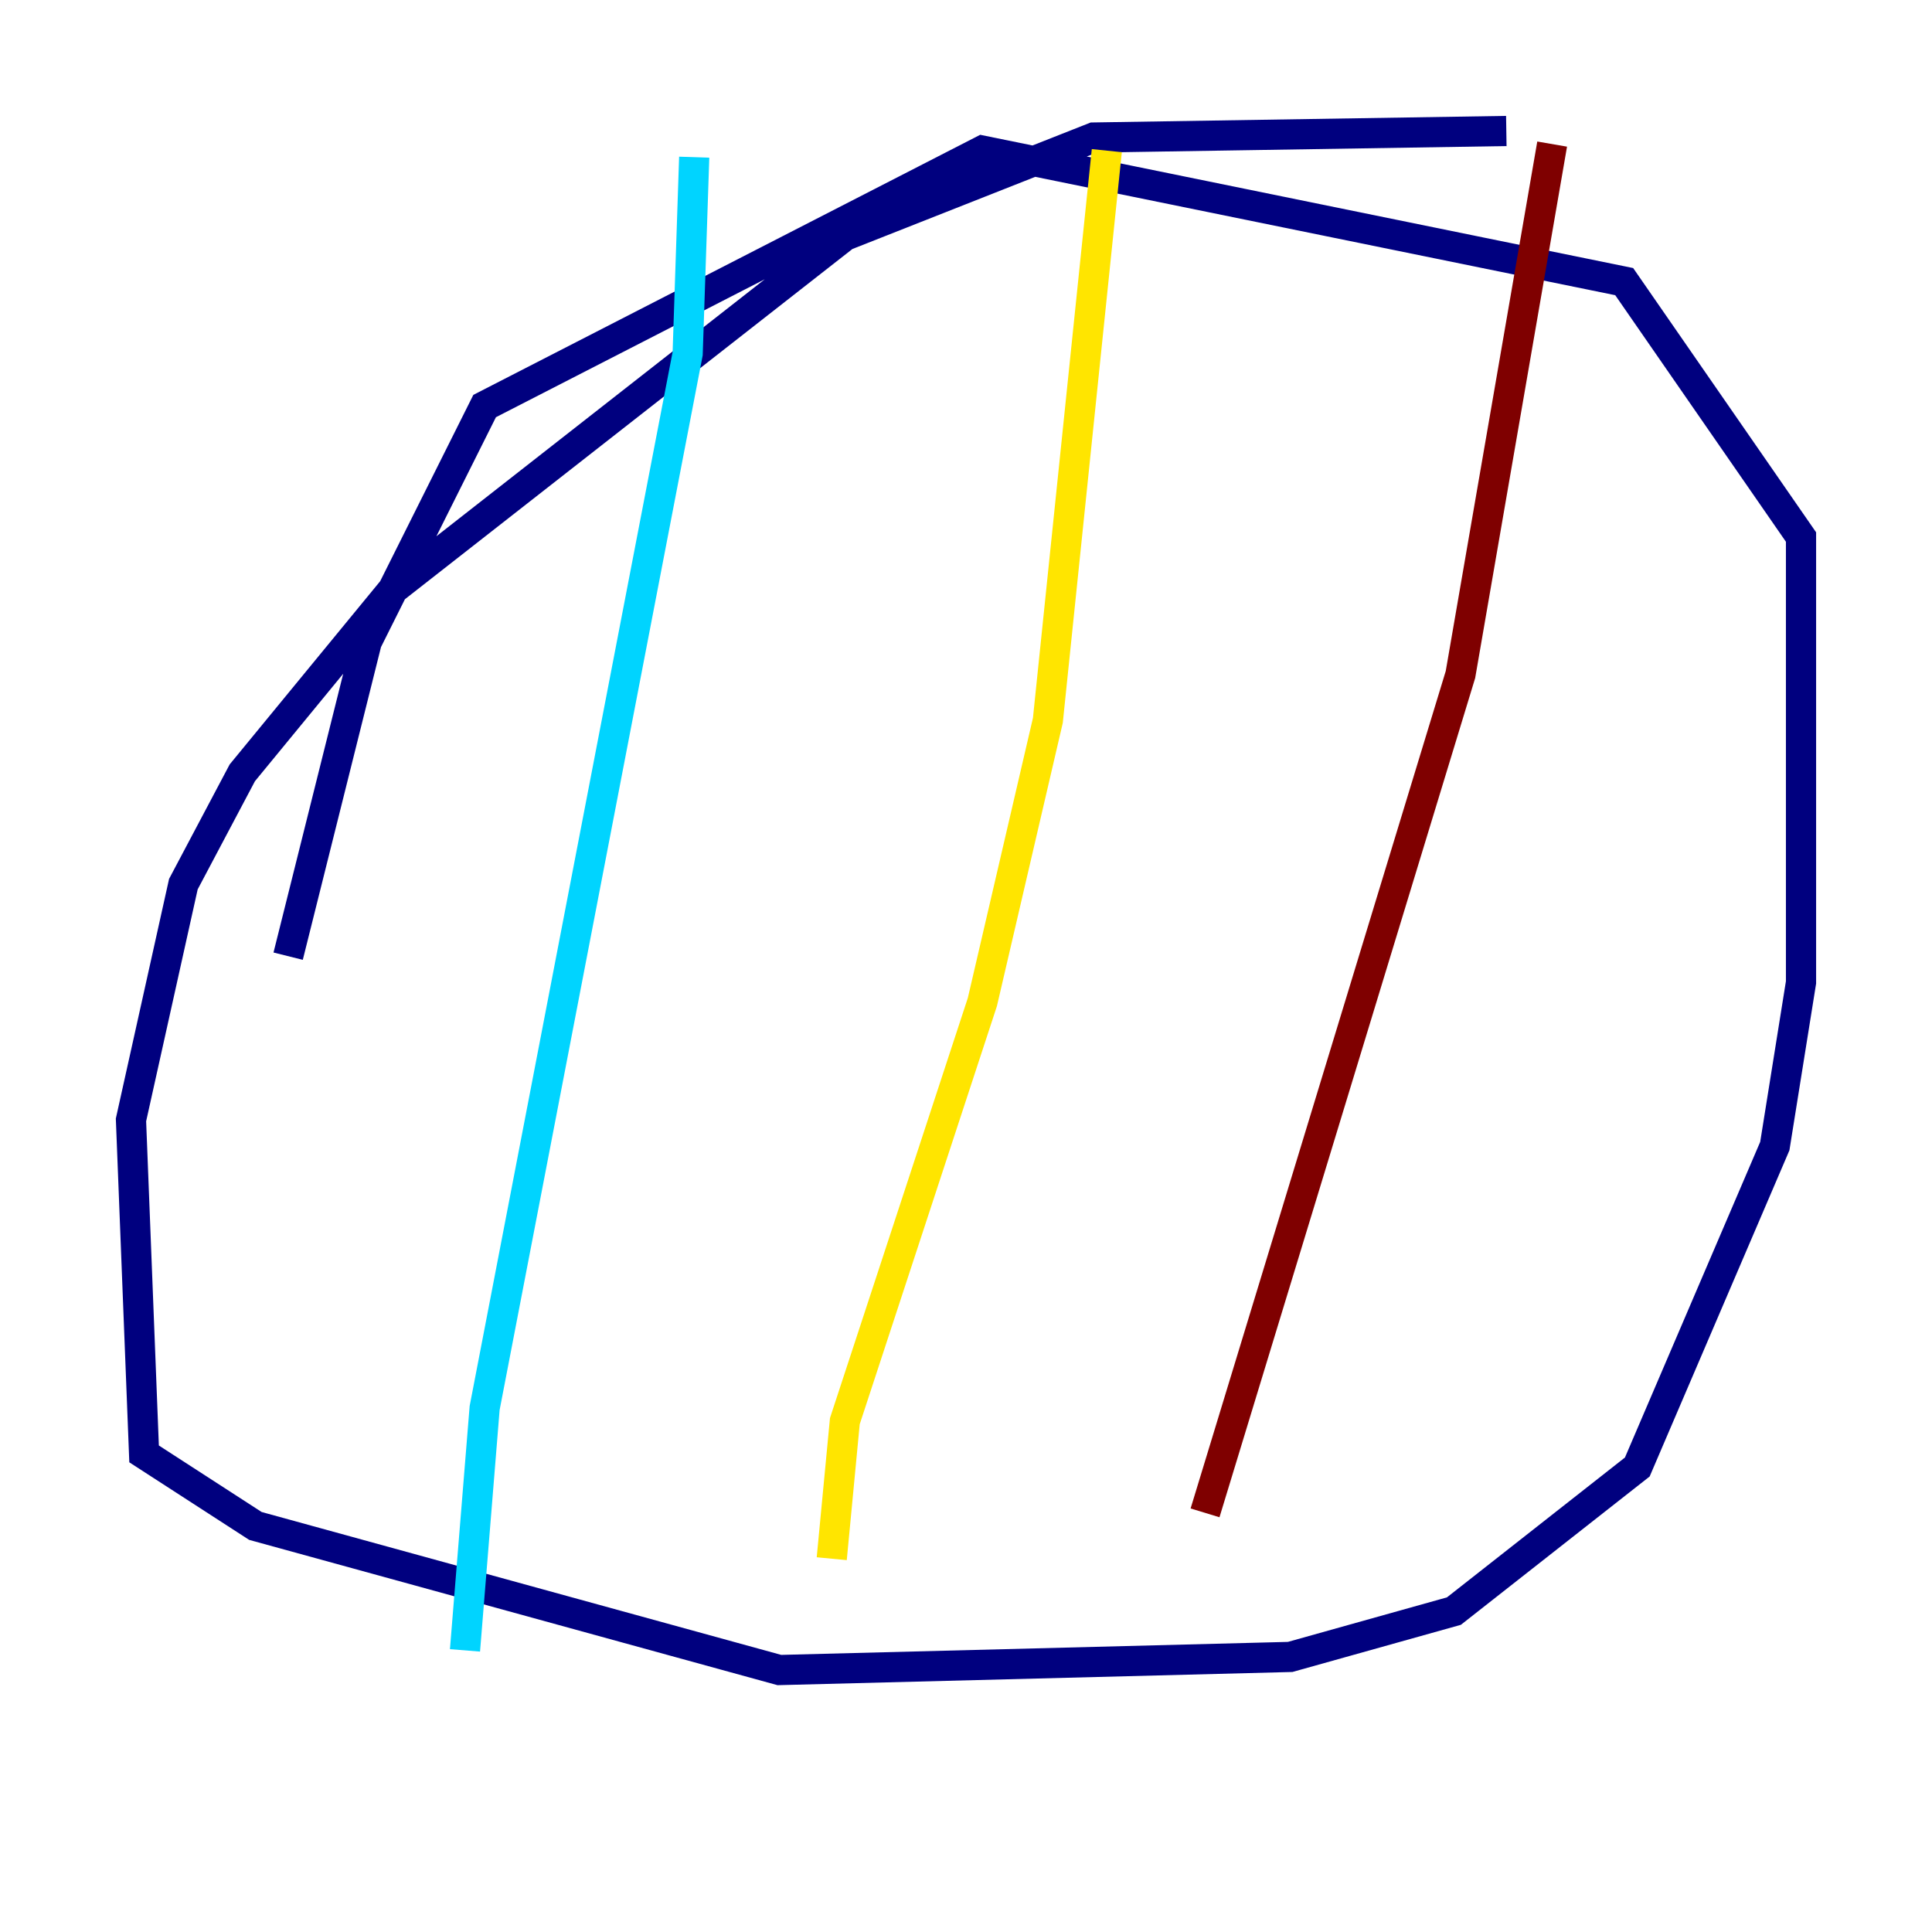 <?xml version="1.0" encoding="utf-8" ?>
<svg baseProfile="tiny" height="128" version="1.2" viewBox="0,0,128,128" width="128" xmlns="http://www.w3.org/2000/svg" xmlns:ev="http://www.w3.org/2001/xml-events" xmlns:xlink="http://www.w3.org/1999/xlink"><defs /><polyline fill="none" points="99.797,8.678 72.461,9.112 55.973,15.62 26.034,39.051 16.054,51.2 12.149,58.576 8.678,74.197 9.546,96.325 16.922,101.098 51.634,110.644 85.478,109.776 96.325,106.739 108.475,97.193 117.586,75.932 119.322,65.085 119.322,35.58 107.607,18.658 65.085,9.98 32.108,26.902 24.298,42.522 19.091,63.349" stroke="#00007f" stroke-width="2" /><polyline fill="none" points="45.993,10.414 45.559,23.43 32.108,93.288 30.807,109.342" stroke="#00d4ff" stroke-width="2" /><polyline fill="none" points="73.329,9.98 69.424,47.729 65.085,66.386 55.973,94.156 55.105,103.268" stroke="#ffe500" stroke-width="2" /><polyline fill="none" points="102.834,9.546 96.759,44.691 79.837,100.231" stroke="#7f0000" stroke-width="2" /></svg>